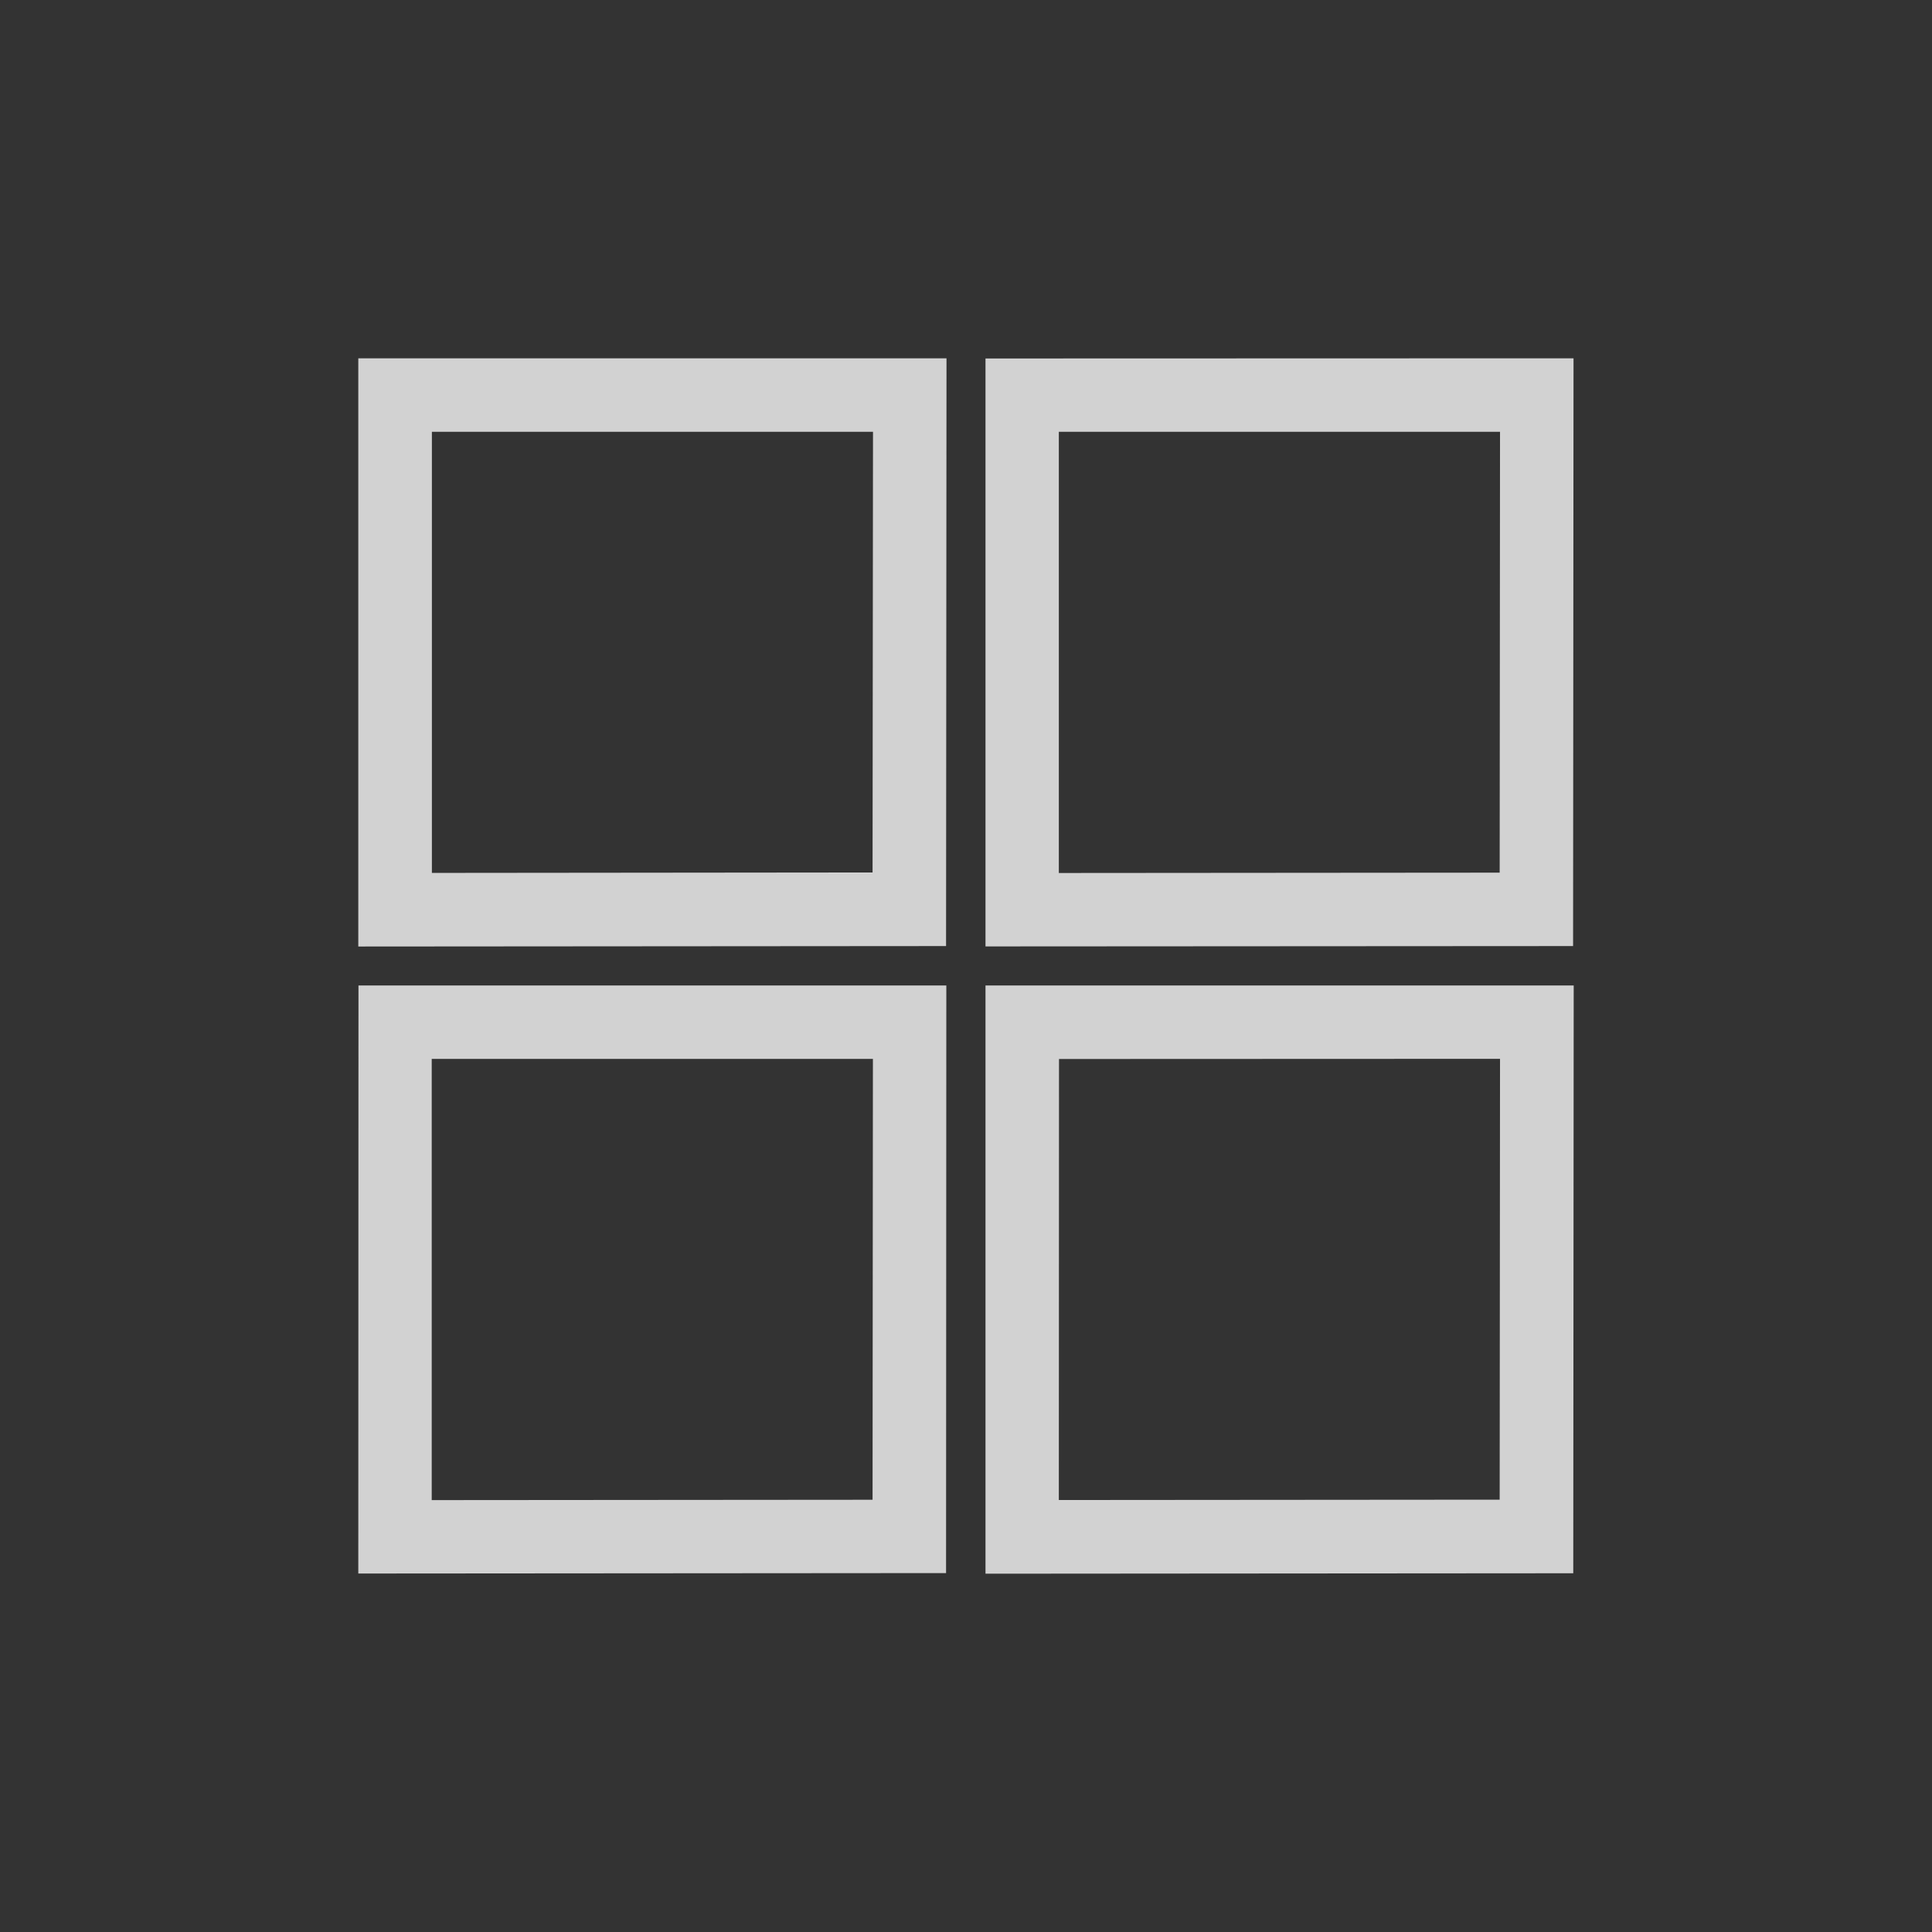 <?xml version="1.0" encoding="UTF-8" standalone="no"?>
<svg
   style="enable-background:new"
   width="22"
   height="22"
   version="1.1"
   id="svg31"
   sodipodi:docname="alldesktops.svg"
   inkscape:version="1.2.2 (b0a8486541, 2022-12-01)"
   xmlns:inkscape="http://www.inkscape.org/namespaces/inkscape"
   xmlns:sodipodi="http://sodipodi.sourceforge.net/DTD/sodipodi-0.dtd"
   xmlns:xlink="http://www.w3.org/1999/xlink"
   xmlns="http://www.w3.org/2000/svg"
   xmlns:svg="http://www.w3.org/2000/svg">
  <rect width="100%" height="100%" fill="#333333" stroke="none"/>
  <defs
     id="defs35">
    <linearGradient
       inkscape:collect="always"
       id="linearGradient41670">
      <stop
         style="stop-color:#ffffff;stop-opacity:1;"
         offset="0"
         id="stop41666" />
      <stop
         style="stop-color:#ffffff;stop-opacity:0.514;"
         offset="1"
         id="stop41668" />
    </linearGradient>
    <linearGradient
       inkscape:collect="always"
       id="linearGradient41654">
      <stop
         style="stop-color:#ffffff;stop-opacity:1;"
         offset="0"
         id="stop41650" />
      <stop
         style="stop-color:#ffffff;stop-opacity:0;"
         offset="1"
         id="stop41652" />
    </linearGradient>
    <linearGradient
       inkscape:collect="always"
       xlink:href="#linearGradient41654"
       id="linearGradient41658"
       x1="0"
       y1="11"
       x2="22"
       y2="11"
       gradientUnits="userSpaceOnUse" />
    <linearGradient
       inkscape:collect="always"
       xlink:href="#linearGradient41654"
       id="linearGradient41660"
       x1="0"
       y1="11"
       x2="22"
       y2="11"
       gradientUnits="userSpaceOnUse" />
    <linearGradient
       inkscape:collect="always"
       xlink:href="#linearGradient41654"
       id="linearGradient41662"
       x1="0"
       y1="11"
       x2="22"
       y2="11"
       gradientUnits="userSpaceOnUse" />
    <linearGradient
       inkscape:collect="always"
       xlink:href="#linearGradient41670"
       id="linearGradient41664"
       x1="0"
       y1="11"
       x2="22"
       y2="11"
       gradientUnits="userSpaceOnUse" />
  </defs>
  <sodipodi:namedview
     id="namedview33"
     pagecolor="#000000"
     bordercolor="#000000"
     borderopacity="0.25"
     inkscape:showpageshadow="2"
     inkscape:pageopacity="0"
     inkscape:pagecheckerboard="0"
     inkscape:deskcolor="#d1d1d1"
     showgrid="false"
     inkscape:zoom="32"
     inkscape:cx="19.515625"
     inkscape:cy="13.984375"
     inkscape:window-width="1920"
     inkscape:window-height="1010"
     inkscape:window-x="0"
     inkscape:window-y="0"
     inkscape:window-maximized="1"
     inkscape:current-layer="svg31" />
  <g
     id="active-center"
     style="fill:#d2d2d2;fill-opacity:1">
    <rect
       style="opacity:0.001;fill:#d2d2d2;fill-opacity:1"
       width="22"
       height="22"
       x="0"
       y="0"
       id="rect2" />
    <path
       id="path1622"
       style="display:inline;fill:#d2d2d2;fill-opacity:1;stroke-width:2.511;enable-background:new"
       d="m 17.918,4.08 -6.696,0.002 -10e-7,6.695 6.691,-0.004 z m -0.837,0.837 -0.004,5.02 -5.02,0.004 1e-6,-5.024 z M 10.778,4.08 H 4.08 l 7e-7,6.698 6.693,-0.005 z m 7.142,7.142 -6.698,-1e-6 2e-6,6.698 6.693,-0.005 z m -7.979,-6.305 -0.005,5.018 -5.018,0.005 V 4.917 Z m 7.14,7.14 -0.004,5.02 -5.02,0.004 0.002,-5.022 z M 10.776,11.222 H 4.082 l -0.002,6.696 6.693,-0.005 z m -0.836,0.836 -0.004,5.02 -5.02,0.004 1e-7,-5.024 z" />
  </g>
  <g
     id="hover-center"
     transform="translate(22)"
     style="fill:url(#linearGradient41658);fill-opacity:1">
    <rect
       style="opacity:0.001;fill:url(#linearGradient41658);fill-opacity:1"
       width="22"
       height="22"
       x="0"
       y="0"
       id="rect7" />
    <path
       id="path855"
       style="display:inline;fill:url(#linearGradient41658);fill-opacity:1;stroke-width:2.511;enable-background:new"
       d="M 11.002,1.215 6.269,5.951 11.002,10.685 15.731,5.951 Z m 0,1.184 3.547,3.552 L 11.002,9.503 7.45,5.951 Z M 5.954,6.264 1.217,11 5.954,15.736 10.683,11 Z m 10.1,0 L 11.317,11 16.054,15.736 20.783,11 Z M 5.954,7.448 9.499,11 5.954,14.552 2.401,11 Z m 10.098,0 L 19.599,11 16.051,14.552 12.501,11 Z m -5.049,3.867 -4.734,4.734 4.734,4.736 4.729,-4.736 z m 0,1.182 3.547,3.552 -3.547,3.552 -3.552,-3.552 z" />
  </g>
  <g
     id="pressed-center"
     transform="translate(44)"
     style="fill:url(#linearGradient41660);fill-opacity:1">
    <rect
       style="opacity:0.001;fill:url(#linearGradient41660);fill-opacity:1"
       width="22"
       height="22"
       x="0"
       y="0"
       id="rect14" />
    <path
       id="path1666"
       style="display:inline;fill:url(#linearGradient41660);fill-opacity:1;stroke-width:1.883;enable-background:new"
       d="M 11.002,1.215 6.269,5.951 11.002,10.685 15.731,5.951 Z m 0,1.184 3.547,3.552 L 11.002,9.503 7.45,5.951 Z m 0,0.889 -2.664,2.664 2.664,2.664 2.659,-2.664 z M 5.954,6.264 1.217,11 5.954,15.736 10.683,11 Z m 10.1,0 L 11.317,11 16.054,15.736 20.783,11 Z M 5.954,7.448 9.499,11 5.954,14.552 2.401,11 Z m 10.098,0 L 19.599,11 16.051,14.552 12.501,11 Z M 5.951,8.336 3.288,11 5.951,13.664 8.612,11 Z m 10.1,0 L 13.388,11 16.051,13.664 18.712,11 Z m -5.049,2.979 -4.734,4.734 4.734,4.736 4.729,-4.736 z m 0,1.182 3.547,3.552 -3.547,3.552 -3.552,-3.552 z m 0,0.889 -2.664,2.664 2.664,2.664 2.659,-2.664 z" />
  </g>
  <g
     id="inactive-center"
     transform="translate(66)"
     style="fill:url(#linearGradient41662);fill-opacity:1">
    <rect
       style="opacity:0.001;fill:url(#linearGradient41662);fill-opacity:1"
       width="22"
       height="22"
       x="0"
       y="0"
       id="rect21" />
    <path
       id="rect1325"
       style="display:inline;opacity:1;fill:url(#linearGradient41662);fill-opacity:1;stroke-width:3.348;enable-background:new"
       d="M 11.003,1.215 6.268,5.95 11.003,10.686 15.732,5.95 Z M 5.954,6.264 1.218,11 5.954,15.736 10.683,11 Z m 10.099,0 -4.736,4.736 4.736,4.736 4.729,-4.736 z m -5.05,5.05 -4.736,4.736 4.736,4.736 4.729,-4.736 z" />
  </g>
  <g
     id="deactivated-center"
     transform="translate(88)"
     style="fill:url(#linearGradient41664);fill-opacity:1">
    <rect
       style="opacity:0.001;fill:url(#linearGradient41664);fill-opacity:1"
       width="22"
       height="22"
       x="0"
       y="0"
       id="rect26" />
    <path
       id="path2317"
       style="display:inline;opacity:1;fill:url(#linearGradient41664);fill-opacity:1;stroke-width:3.348;enable-background:new"
       d="M 11.003,1.215 6.268,5.95 11.003,10.686 15.732,5.95 Z M 5.954,6.264 1.218,11 5.954,15.736 10.683,11 Z m 10.099,0 -4.736,4.736 4.736,4.736 4.729,-4.736 z m -5.05,5.05 -4.736,4.736 4.736,4.736 4.729,-4.736 z" />
  </g>
</svg>
